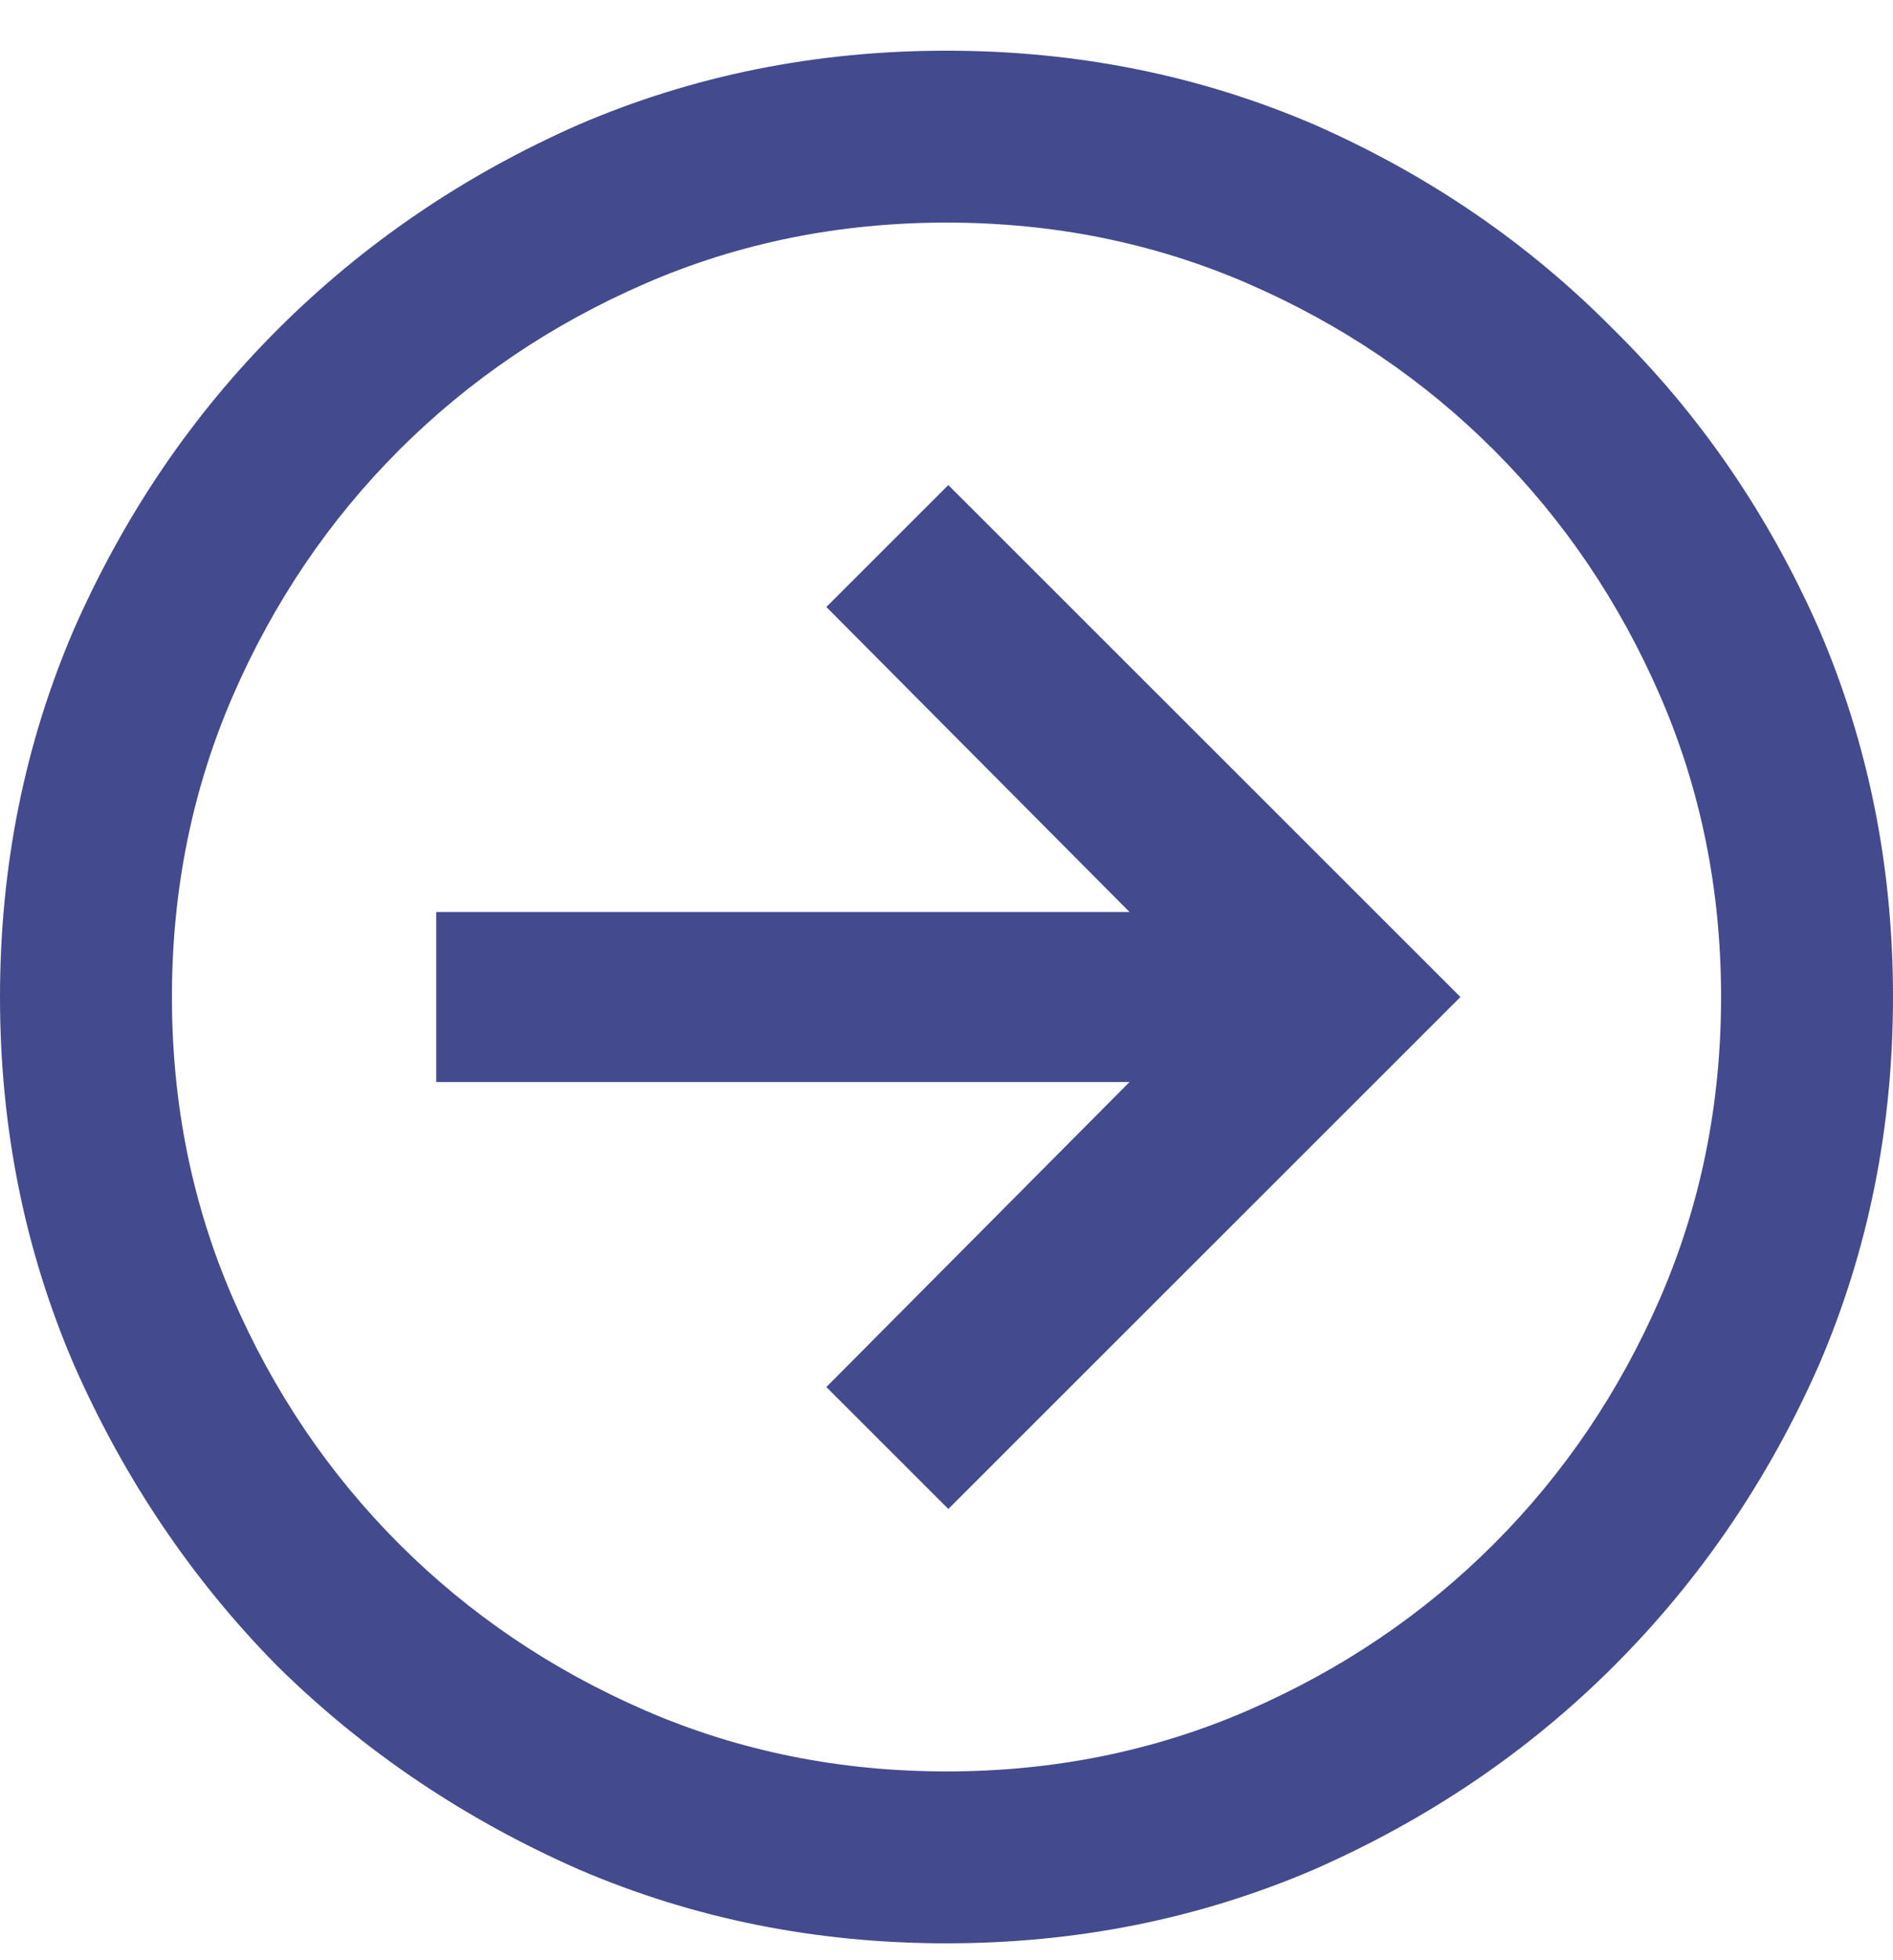 <svg width="28" height="29" viewBox="0 0 28 29" fill="none" xmlns="http://www.w3.org/2000/svg">
<path d="M14 0.75C15.932 0.75 17.746 1.115 19.441 1.844C21.137 2.591 22.613 3.603 23.871 4.879C25.147 6.137 26.159 7.613 26.906 9.309C27.635 11.004 28 12.818 28 14.75C28 16.682 27.635 18.496 26.906 20.191C26.159 21.887 25.147 23.372 23.871 24.648C22.613 25.906 21.137 26.909 19.441 27.656C17.746 28.385 15.932 28.75 14 28.75C12.068 28.75 10.254 28.385 8.559 27.656C6.863 26.909 5.378 25.906 4.102 24.648C2.844 23.372 1.841 21.887 1.094 20.191C0.365 18.496 0 16.682 0 14.75C0 12.818 0.365 11.004 1.094 9.309C1.841 7.613 2.844 6.137 4.102 4.879C5.378 3.603 6.863 2.591 8.559 1.844C10.254 1.115 12.068 0.75 14 0.75ZM14 26.207C15.586 26.207 17.072 25.906 18.457 25.305C19.842 24.703 21.055 23.883 22.094 22.844C23.133 21.805 23.953 20.592 24.555 19.207C25.156 17.822 25.457 16.336 25.457 14.75C25.457 13.164 25.156 11.678 24.555 10.293C23.953 8.908 23.133 7.695 22.094 6.656C21.055 5.617 19.842 4.797 18.457 4.195C17.072 3.594 15.586 3.293 14 3.293C12.414 3.293 10.928 3.594 9.543 4.195C8.158 4.797 6.945 5.617 5.906 6.656C4.867 7.695 4.047 8.908 3.445 10.293C2.844 11.678 2.543 13.164 2.543 14.75C2.543 16.336 2.844 17.822 3.445 19.207C4.047 20.592 4.867 21.805 5.906 22.844C6.945 23.883 8.158 24.703 9.543 25.305C10.928 25.906 12.414 26.207 14 26.207ZM12.223 8.98L14.027 7.176L21.602 14.75L14.027 22.324L12.223 20.52L16.707 16.008H6.453V13.492H16.707L12.223 8.98Z" fill="#434A8D"/>
</svg>
